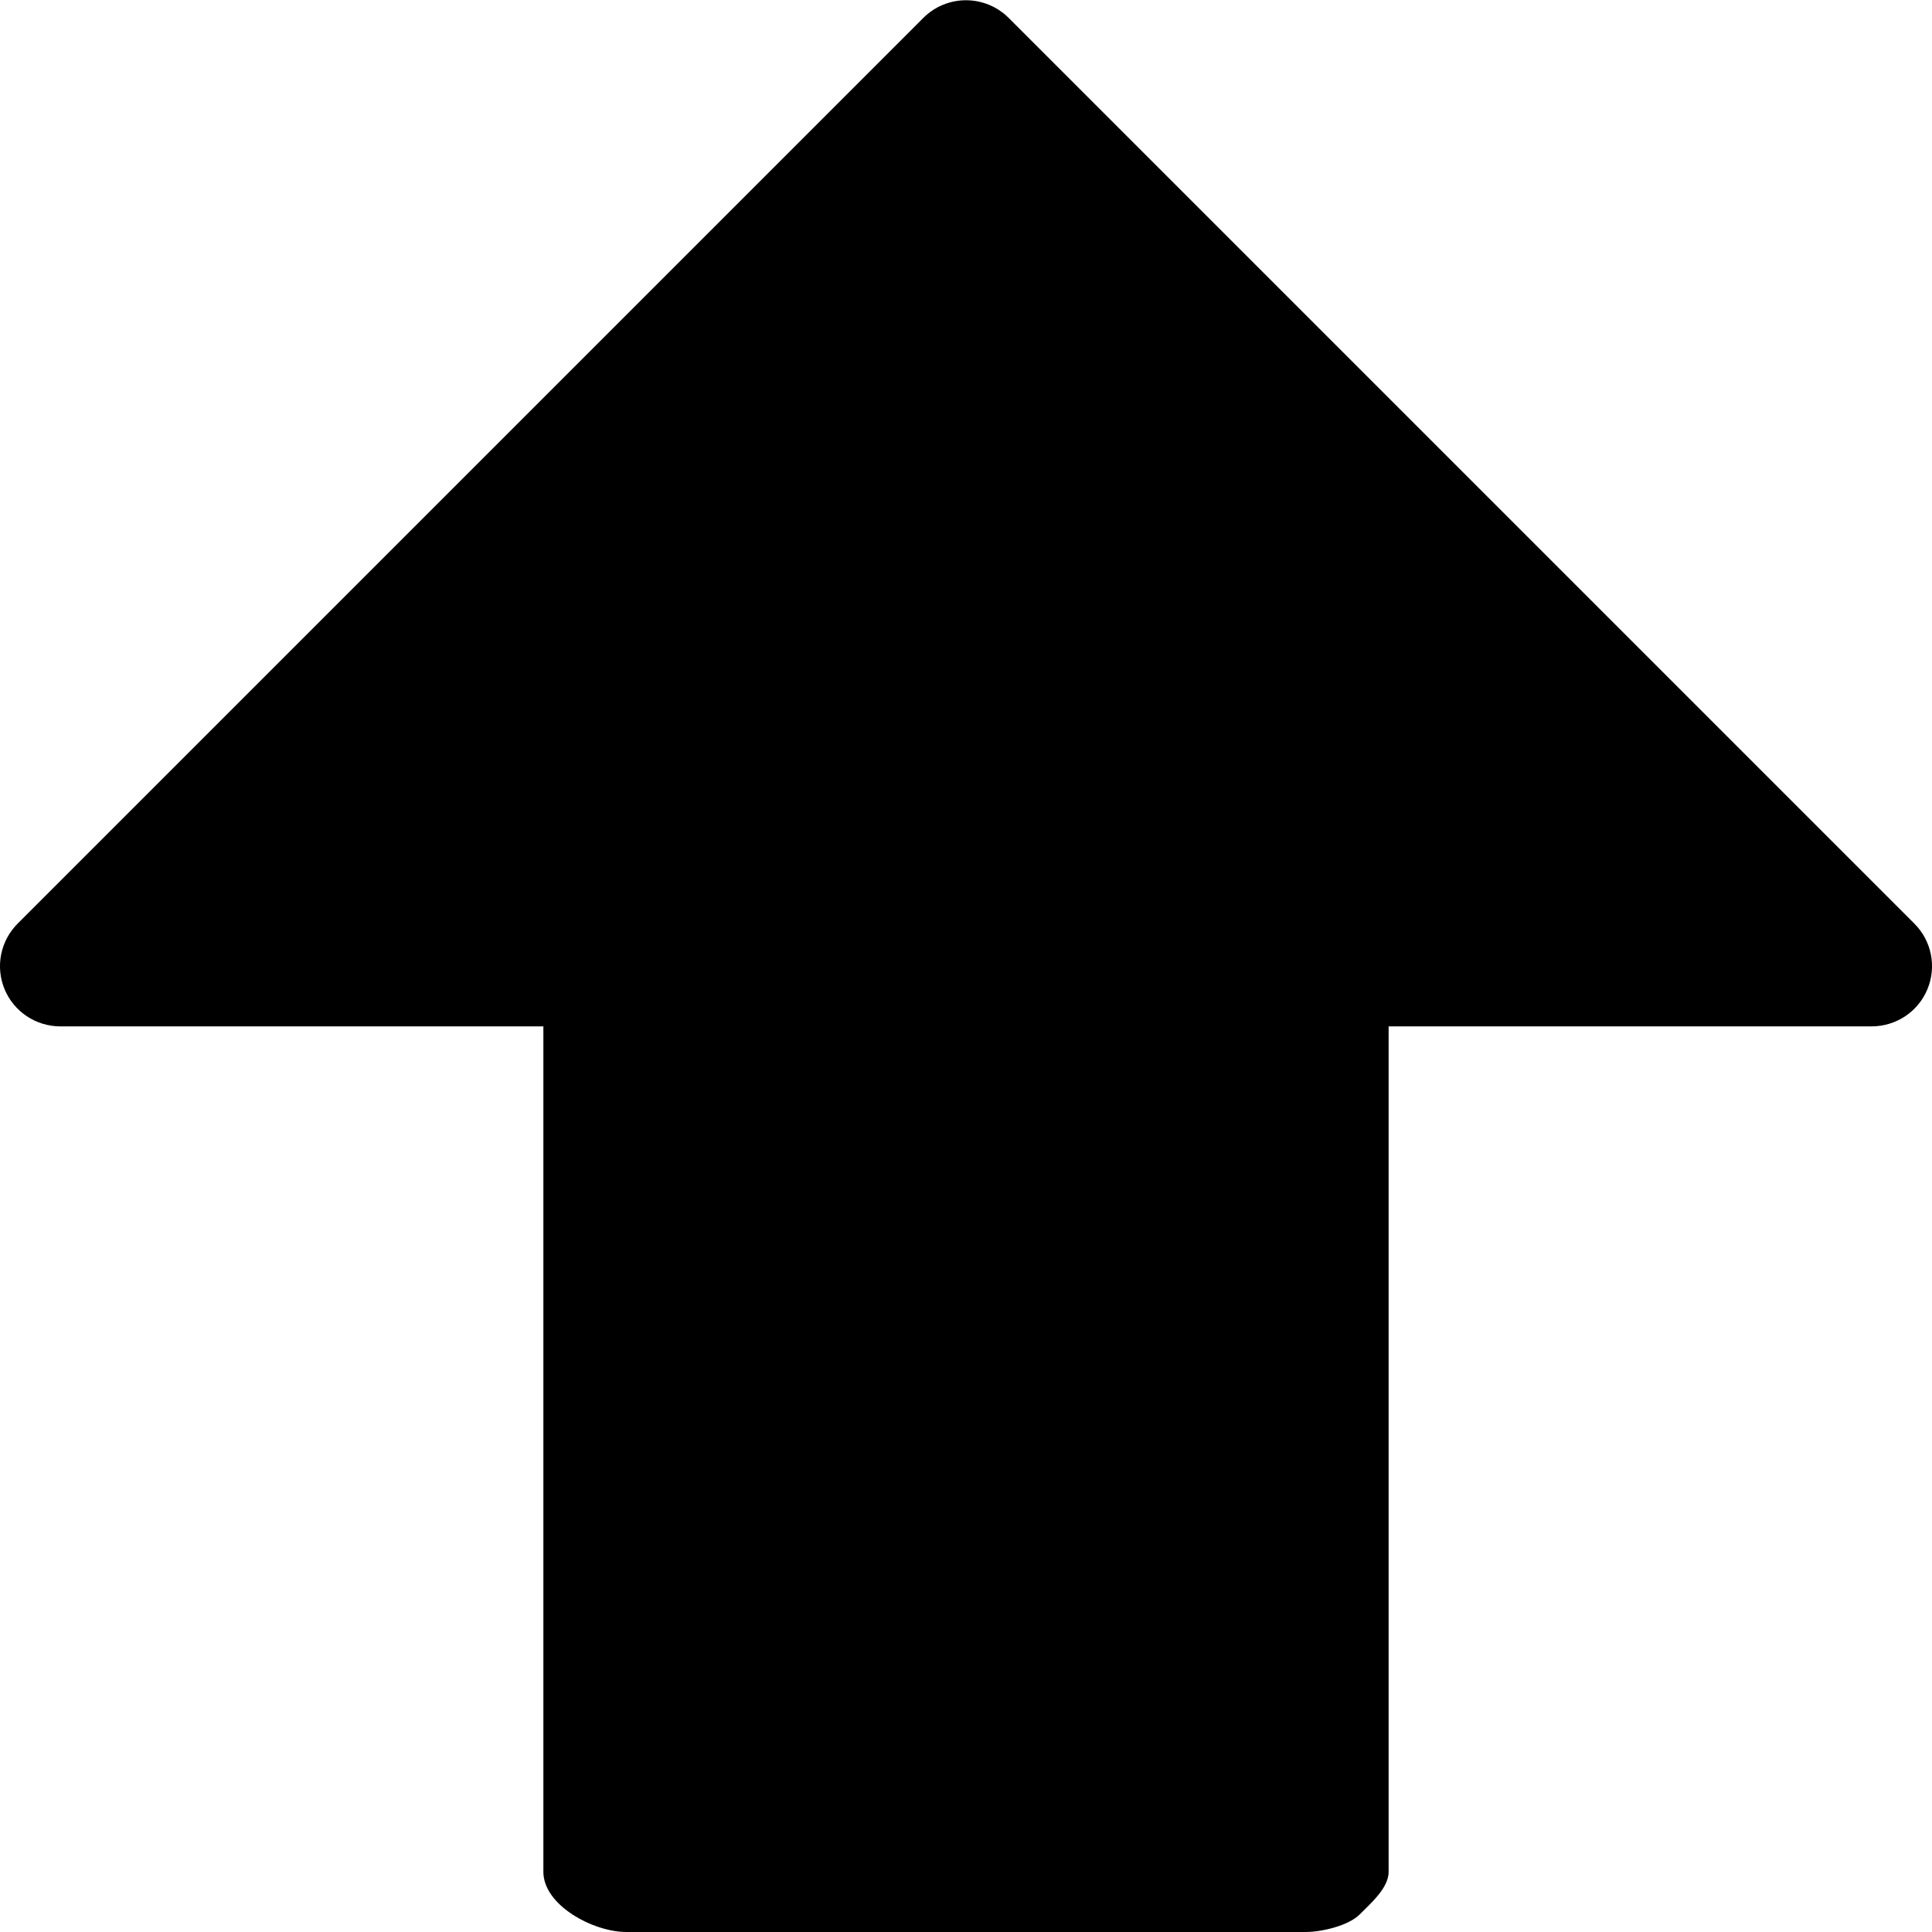 <svg xmlns="http://www.w3.org/2000/svg" viewBox="0 0 32 32"><path d="M31.707 15.297l-15-15C16.52.11 16.265.004 16 .004c-.265 0-.52.105-.707.293l-15 15c-.286.286-.372.714-.217 1.088.155.373.52.615.924.615h8v14.004c0 .552.823.996 1.375.996h11.25c.265 0 .707-.103.895-.29.188-.19.48-.44.48-.706V17h8c.404 0 .77-.242.924-.615.155-.374.07-.802-.217-1.088z"/></svg>